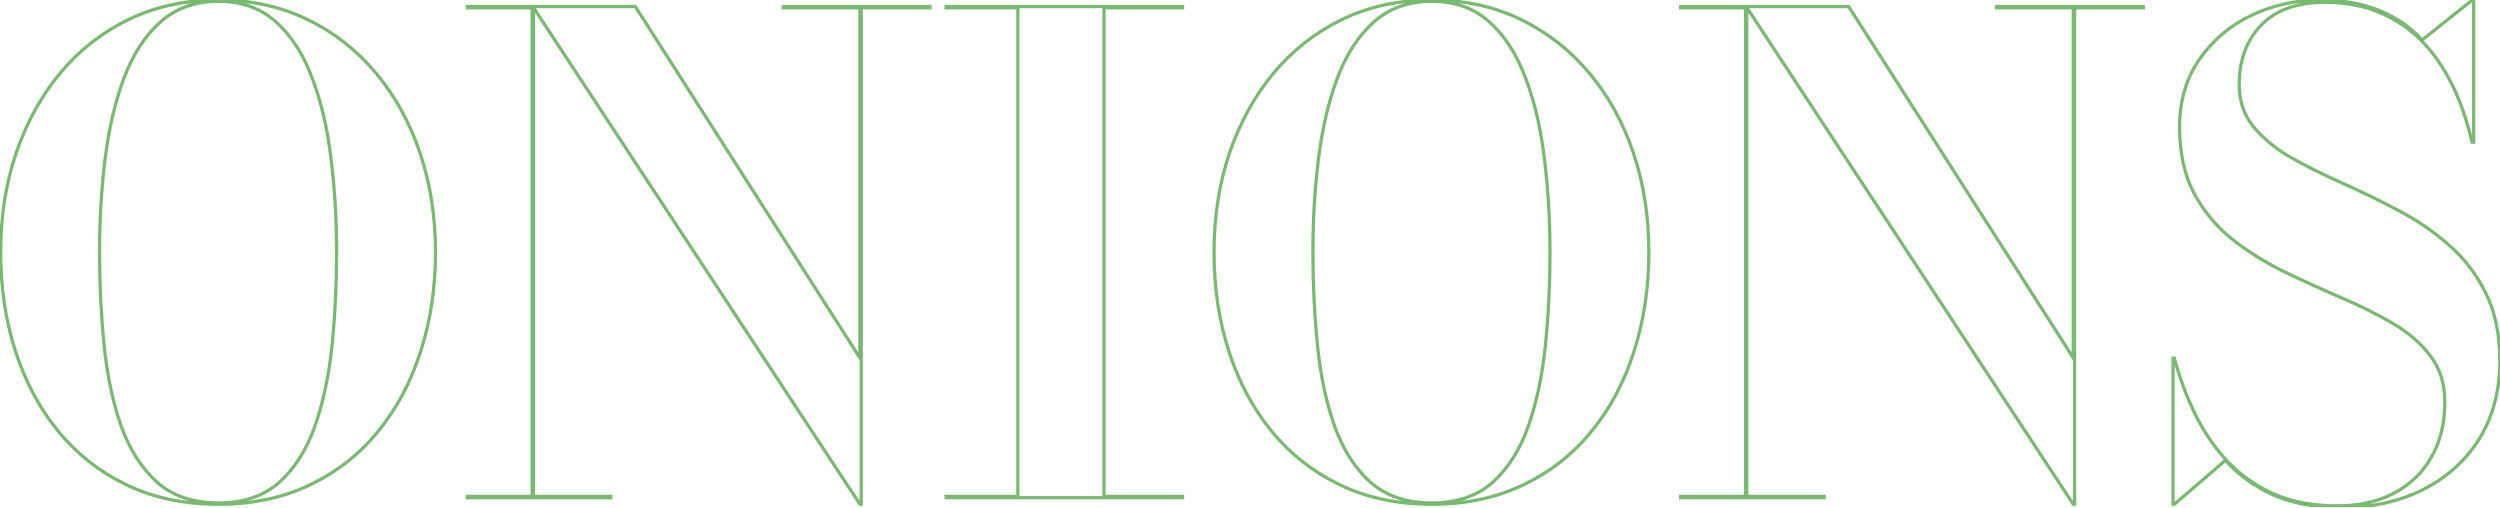 <svg width="1527" height="310" viewBox="0 0 1527 310" fill="none" xmlns="http://www.w3.org/2000/svg">
<g opacity="0.74">
<mask id="path-1-outside-1_168_109" maskUnits="userSpaceOnUse" x="-1" y="-1" width="1529" height="312" fill="black">
<rect fill="white" x="-1" y="-1" width="1529" height="312"/>
<path d="M133.4 308C112.467 308 93.8 304.067 77.4 296.2C61 288.333 47.067 277.4 35.6 263.4C24.133 249.4 15.4 233.067 9.4 214.4C3.4 195.733 0.4 175.6 0.4 154C0.4 132.4 3.533 112.267 9.8 93.6C16.2 74.933 25.2 58.6 36.8 44.6C48.533 30.6 62.533 19.667 78.8 11.8C95.2 3.933 113.4 -2.00272e-05 133.4 -2.00272e-05C153.267 -2.00272e-05 171.333 3.933 187.6 11.8C203.867 19.667 217.867 30.6 229.6 44.6C241.333 58.6 250.333 74.933 256.6 93.6C262.867 112.267 266 132.4 266 154C266 175.6 263 195.733 257 214.4C251.133 233.067 242.467 249.4 231 263.4C219.667 277.4 205.733 288.333 189.2 296.2C172.8 304.067 154.2 308 133.4 308ZM133.4 307.2C148.733 307.2 161.133 303 170.6 294.6C180.067 286.067 187.333 274.6 192.4 260.2C197.467 245.667 200.933 229.267 202.8 211C204.667 192.6 205.6 173.533 205.6 153.8C205.6 134.2 204.467 115.267 202.2 97C200.067 78.733 196.267 62.4 190.8 48C185.467 33.467 178.133 22 168.8 13.6C159.467 5.067 147.667 0.8 133.4 0.8C119.133 0.8 107.267 5.067 97.8 13.6C88.467 22 81.067 33.467 75.6 48C70.267 62.4 66.467 78.733 64.2 97C61.933 115.267 60.8 134.267 60.8 154C60.8 173.6 61.733 192.6 63.6 211C65.467 229.4 68.933 245.8 74 260.2C79.2 274.6 86.533 286.067 96 294.6C105.6 303 118.067 307.2 133.4 307.2ZM325.838 4V303.2H373.038V304H285.438V303.2H325.038V4.8H285.438V4H325.838ZM568.038 4V4.8H526.038V308H525.238L325.438 4H388.038L525.238 218.6V4.8H478.438V4H568.038ZM577.922 304V303.2H621.722V4.8H577.922V4H722.322V4.8H674.322V303.2H722.322V304H577.922ZM874.525 308C853.592 308 834.925 304.067 818.525 296.2C802.125 288.333 788.192 277.4 776.725 263.4C765.258 249.4 756.525 233.067 750.525 214.4C744.525 195.733 741.525 175.6 741.525 154C741.525 132.4 744.658 112.267 750.925 93.6C757.325 74.933 766.325 58.6 777.925 44.6C789.658 30.6 803.658 19.667 819.925 11.8C836.325 3.933 854.525 -2.00272e-05 874.525 -2.00272e-05C894.392 -2.00272e-05 912.458 3.933 928.725 11.8C944.992 19.667 958.992 30.6 970.725 44.6C982.458 58.6 991.458 74.933 997.725 93.6C1003.99 112.267 1007.13 132.4 1007.13 154C1007.13 175.6 1004.13 195.733 998.125 214.4C992.258 233.067 983.592 249.4 972.125 263.4C960.792 277.4 946.858 288.333 930.325 296.2C913.925 304.067 895.325 308 874.525 308ZM874.525 307.2C889.858 307.2 902.258 303 911.725 294.6C921.192 286.067 928.458 274.6 933.525 260.2C938.592 245.667 942.058 229.267 943.925 211C945.792 192.6 946.725 173.533 946.725 153.8C946.725 134.2 945.592 115.267 943.325 97C941.192 78.733 937.392 62.4 931.925 48C926.592 33.467 919.258 22 909.925 13.6C900.592 5.067 888.792 0.8 874.525 0.8C860.258 0.8 848.392 5.067 838.925 13.6C829.592 22 822.192 33.467 816.725 48C811.392 62.4 807.592 78.733 805.325 97C803.058 115.267 801.925 134.267 801.925 154C801.925 173.6 802.858 192.6 804.725 211C806.592 229.4 810.058 245.8 815.125 260.2C820.325 274.6 827.658 286.067 837.125 294.6C846.725 303 859.192 307.2 874.525 307.2ZM1066.96 4V303.2H1114.16V304H1026.56V303.2H1066.16V4.8H1026.56V4H1066.96ZM1309.16 4V4.8H1267.16V308H1266.36L1066.56 4H1129.16L1266.36 218.6V4.8H1219.56V4H1309.16ZM1430.09 310C1413.83 310 1399.89 307.4 1388.29 302.2C1376.83 297 1367.16 290 1359.29 281.2L1328.09 308H1327.29V218.8H1328.09C1331.29 230.667 1335.49 242 1340.69 252.8C1346.03 263.6 1352.63 273.267 1360.49 281.8C1368.49 290.2 1378.03 296.867 1389.09 301.8C1400.16 306.6 1413.03 309 1427.69 309C1441.03 309 1452.56 306.4 1462.29 301.2C1472.16 296 1479.76 288.667 1485.09 279.2C1490.56 269.733 1493.29 258.533 1493.29 245.6C1493.29 234.4 1490.36 225 1484.49 217.4C1478.63 209.667 1470.89 203 1461.29 197.4C1451.69 191.8 1441.09 186.533 1429.49 181.6C1418.03 176.667 1406.49 171.4 1394.89 165.8C1383.43 160.2 1372.89 153.6 1363.29 146C1353.69 138.267 1345.96 128.933 1340.09 118C1334.23 106.933 1331.29 93.467 1331.29 77.6C1331.29 61.733 1335.29 48 1343.29 36.4C1351.43 24.667 1362.03 15.667 1375.09 9.4C1388.29 3.133 1402.49 -2.00272e-05 1417.69 -2.00272e-05C1430.36 -2.00272e-05 1441.89 2 1452.29 6C1462.69 10 1471.76 16.133 1479.49 24.4L1510.09 -2.00272e-05H1510.89V86.8H1509.89C1505.63 68.267 1499.36 52.667 1491.09 40C1482.83 27.2 1472.76 17.6 1460.89 11.2C1449.03 4.667 1435.56 1.4 1420.49 1.4C1403.03 1.4 1389.83 6.133 1380.89 15.6C1372.09 24.933 1367.69 36.933 1367.69 51.6C1367.69 61.6 1370.56 70.133 1376.29 77.2C1382.03 84.267 1389.56 90.533 1398.89 96C1408.36 101.333 1418.76 106.533 1430.09 111.6C1441.56 116.667 1452.96 122.2 1464.29 128.2C1475.63 134.067 1485.96 141.067 1495.29 149.2C1504.76 157.333 1512.36 167.133 1518.09 178.6C1523.96 190.067 1526.89 204 1526.89 220.4C1526.89 238.533 1522.76 254.333 1514.49 267.8C1506.23 281.133 1494.76 291.533 1480.09 299C1465.56 306.333 1448.89 310 1430.09 310Z"/>
</mask>
<path d="M77.4 296.2L76.968 297.102L77.4 296.2ZM35.6 263.4L36.374 262.766L35.6 263.4ZM9.4 214.4L8.448 214.706L9.4 214.4ZM9.8 93.6L8.854 93.276L8.852 93.282L9.8 93.6ZM36.8 44.6L36.034 43.958L36.03 43.962L36.8 44.6ZM78.8 11.8L78.368 10.898L78.365 10.9L78.8 11.8ZM187.6 11.8L187.165 12.7L187.6 11.8ZM229.6 44.6L228.834 45.242L229.6 44.6ZM256.6 93.6L255.652 93.918L256.6 93.6ZM257 214.4L256.048 214.094L256.046 214.1L257 214.4ZM231 263.4L230.226 262.766L230.223 262.771L231 263.4ZM189.2 296.2L188.77 295.297L188.768 295.298L189.2 296.2ZM170.6 294.6L171.264 295.348L171.27 295.343L170.6 294.6ZM192.4 260.2L193.343 260.532L193.344 260.529L192.4 260.2ZM202.8 211L203.795 211.102L203.795 211.101L202.8 211ZM202.2 97L201.207 97.116L201.208 97.123L202.2 97ZM190.8 48L189.861 48.344L189.865 48.355L190.8 48ZM168.8 13.6L168.125 14.338L168.131 14.343L168.8 13.6ZM97.8 13.6L98.469 14.343L98.469 14.343L97.8 13.6ZM75.6 48L74.664 47.648L74.662 47.653L75.6 48ZM64.2 97L65.192 97.123L64.2 97ZM63.6 211L64.595 210.899L63.6 211ZM74 260.2L73.057 260.532L73.059 260.54L74 260.2ZM96 294.6L95.331 295.343L95.336 295.348L95.341 295.353L96 294.6ZM133.4 307C112.594 307 94.079 303.091 77.832 295.298L76.968 297.102C93.522 305.042 112.34 309 133.4 309V307ZM77.832 295.298C61.564 287.495 47.747 276.653 36.374 262.766L34.826 264.034C46.386 278.147 60.436 289.172 76.968 297.102L77.832 295.298ZM36.374 262.766C24.993 248.871 16.317 232.651 10.352 214.094L8.448 214.706C14.483 233.482 23.274 249.929 34.826 264.034L36.374 262.766ZM10.352 214.094C4.387 195.536 1.4 175.507 1.4 154H-0.6C-0.6 175.693 2.413 195.931 8.448 214.706L10.352 214.094ZM1.4 154C1.4 132.498 4.519 112.473 10.748 93.918L8.852 93.282C2.548 112.06 -0.6 132.302 -0.6 154H1.4ZM10.746 93.924C17.11 75.362 26.053 59.137 37.57 45.238L36.03 43.962C24.346 58.063 15.29 74.504 8.854 93.276L10.746 93.924ZM37.566 45.242C49.21 31.349 63.097 20.505 79.235 12.7L78.365 10.9C61.969 18.829 47.857 29.85 36.034 43.958L37.566 45.242ZM79.233 12.702C95.484 4.906 113.535 1 133.4 1V-1C113.265 -1 94.915 2.961 78.368 10.898L79.233 12.702ZM133.4 1C153.131 1 171.047 4.906 187.165 12.7L188.035 10.9C171.62 2.961 153.402 -1 133.4 -1V1ZM187.165 12.7C203.303 20.505 217.19 31.349 228.834 45.242L230.366 43.958C218.543 29.85 204.431 18.829 188.035 10.9L187.165 12.7ZM228.834 45.242C240.481 59.139 249.422 75.361 255.652 93.918L257.548 93.282C251.245 74.506 242.186 58.061 230.366 43.958L228.834 45.242ZM255.652 93.918C261.881 112.473 265 132.498 265 154H267C267 132.302 263.852 112.06 257.548 93.282L255.652 93.918ZM265 154C265 175.507 262.013 195.536 256.048 214.094L257.952 214.706C263.987 195.931 267 175.693 267 154H265ZM256.046 214.1C250.214 232.655 241.606 248.873 230.226 262.766L231.774 264.034C243.328 249.927 252.052 233.478 257.954 214.7L256.046 214.1ZM230.223 262.771C218.985 276.653 205.171 287.493 188.77 295.297L189.63 297.103C206.296 289.173 220.348 278.147 231.777 264.029L230.223 262.771ZM188.768 295.298C172.521 303.092 154.072 307 133.4 307V309C154.328 309 173.079 305.042 189.632 297.102L188.768 295.298ZM133.4 308.2C148.924 308.2 161.577 303.943 171.264 295.348L169.936 293.852C160.689 302.057 148.543 306.2 133.4 306.2V308.2ZM171.27 295.343C180.883 286.677 188.232 275.059 193.343 260.532L191.457 259.868C186.435 274.141 179.251 285.456 169.93 293.857L171.27 295.343ZM193.344 260.529C198.441 245.91 201.922 229.431 203.795 211.102L201.805 210.898C199.945 229.102 196.492 245.424 191.456 259.871L193.344 260.529ZM203.795 211.101C205.665 192.665 206.6 173.565 206.6 153.8H204.6C204.6 173.502 203.668 192.535 201.805 210.899L203.795 211.101ZM206.6 153.8C206.6 134.161 205.464 115.187 203.192 96.877L201.208 97.123C203.469 115.346 204.6 134.239 204.6 153.8H206.6ZM203.193 96.884C201.052 78.551 197.236 62.135 191.735 47.645L189.865 48.355C195.298 62.665 199.081 78.916 201.207 97.116L203.193 96.884ZM191.739 47.656C186.362 33.004 178.948 21.388 169.469 12.857L168.131 14.343C177.318 22.612 184.571 33.929 189.861 48.344L191.739 47.656ZM169.475 12.862C159.933 4.138 147.882 -0.2 133.4 -0.2V1.8C147.451 1.8 159 5.995 168.125 14.338L169.475 12.862ZM133.4 -0.2C118.918 -0.2 106.803 4.138 97.13 12.857L98.469 14.343C107.73 5.995 119.349 1.8 133.4 1.8V-0.2ZM97.131 12.857C87.654 21.386 80.174 32.999 74.664 47.648L76.536 48.352C81.959 33.934 89.28 22.614 98.469 14.343L97.131 12.857ZM74.662 47.653C69.297 62.138 65.482 78.548 63.208 96.877L65.192 97.123C67.451 78.918 71.236 62.662 76.538 48.347L74.662 47.653ZM63.208 96.877C60.935 115.187 59.8 134.228 59.8 154H61.8C61.8 134.305 62.931 115.346 65.192 97.123L63.208 96.877ZM59.8 154C59.8 173.632 60.735 192.665 62.605 211.101L64.595 210.899C62.732 192.535 61.8 173.568 61.8 154H59.8ZM62.605 211.101C64.478 229.564 67.959 246.043 73.057 260.532L74.943 259.868C69.908 245.557 66.455 229.236 64.595 210.899L62.605 211.101ZM73.059 260.54C78.304 275.063 85.719 286.679 95.331 295.343L96.669 293.857C87.347 285.454 80.096 274.137 74.941 259.86L73.059 260.54ZM95.341 295.353C105.159 303.943 117.876 308.2 133.4 308.2V306.2C118.258 306.2 106.041 302.057 96.659 293.847L95.341 295.353ZM325.837 4H326.837V3H325.837V4ZM325.837 303.2H324.837V304.2H325.837V303.2ZM373.038 303.2H374.038V302.2H373.038V303.2ZM373.038 304V305H374.038V304H373.038ZM285.438 304H284.438V305H285.438V304ZM285.438 303.2V302.2H284.438V303.2H285.438ZM325.038 303.2V304.2H326.038V303.2H325.038ZM325.038 4.8H326.038V3.8H325.038V4.8ZM285.438 4.8H284.438V5.8H285.438V4.8ZM285.438 4V3H284.438V4H285.438ZM568.038 4H569.038V3H568.038V4ZM568.038 4.8V5.8H569.038V4.8H568.038ZM526.038 4.8V3.8H525.038V4.8H526.038ZM526.038 308V309H527.038V308H526.038ZM525.237 308L524.402 308.549L524.698 309H525.237V308ZM325.438 4V3H323.584L324.602 4.549L325.438 4ZM388.038 4L388.88 3.461L388.585 3H388.038V4ZM525.237 218.6L524.395 219.139L526.237 222.021V218.6H525.237ZM525.237 4.8H526.237V3.8H525.237V4.8ZM478.438 4.8H477.438V5.8H478.438V4.8ZM478.438 4V3H477.438V4H478.438ZM324.837 4V303.2H326.837V4H324.837ZM325.837 304.2H373.038V302.2H325.837V304.2ZM372.038 303.2V304H374.038V303.2H372.038ZM373.038 303H285.438V305H373.038V303ZM286.438 304V303.2H284.438V304H286.438ZM285.438 304.2H325.038V302.2H285.438V304.2ZM326.038 303.2V4.8H324.038V303.2H326.038ZM325.038 3.8H285.438V5.8H325.038V3.8ZM286.438 4.8V4H284.438V4.8H286.438ZM285.438 5H325.837V3H285.438V5ZM567.038 4V4.8H569.038V4H567.038ZM568.038 3.8H526.038V5.8H568.038V3.8ZM525.038 4.8V308H527.038V4.8H525.038ZM526.038 307H525.237V309H526.038V307ZM526.073 307.451L326.273 3.451L324.602 4.549L524.402 308.549L526.073 307.451ZM325.438 5H388.038V3H325.438V5ZM387.195 4.539L524.395 219.139L526.08 218.061L388.88 3.461L387.195 4.539ZM526.237 218.6V4.8H524.237V218.6H526.237ZM525.237 3.8H478.438V5.8H525.237V3.8ZM479.438 4.8V4H477.438V4.8H479.438ZM478.438 5H568.038V3H478.438V5ZM577.922 304H576.922V305H577.922V304ZM577.922 303.2V302.2H576.922V303.2H577.922ZM621.722 303.2V304.2H622.722V303.2H621.722ZM621.722 4.8H622.722V3.8H621.722V4.8ZM577.922 4.8H576.922V5.8H577.922V4.8ZM577.922 4V3H576.922V4H577.922ZM722.322 4H723.322V3H722.322V4ZM722.322 4.8V5.8H723.322V4.8H722.322ZM674.322 4.8V3.8H673.322V4.8H674.322ZM674.322 303.2H673.322V304.2H674.322V303.2ZM722.322 303.2H723.322V302.2H722.322V303.2ZM722.322 304V305H723.322V304H722.322ZM578.922 304V303.2H576.922V304H578.922ZM577.922 304.2H621.722V302.2H577.922V304.2ZM622.722 303.2V4.8H620.722V303.2H622.722ZM621.722 3.8H577.922V5.8H621.722V3.8ZM578.922 4.8V4H576.922V4.8H578.922ZM577.922 5H722.322V3H577.922V5ZM721.322 4V4.8H723.322V4H721.322ZM722.322 3.8H674.322V5.8H722.322V3.8ZM673.322 4.8V303.2H675.322V4.8H673.322ZM674.322 304.2H722.322V302.2H674.322V304.2ZM721.322 303.2V304H723.322V303.2H721.322ZM722.322 303H577.922V305H722.322V303ZM818.525 296.2L818.093 297.102L818.525 296.2ZM776.725 263.4L777.499 262.766L776.725 263.4ZM750.525 214.4L749.573 214.706L750.525 214.4ZM750.925 93.6L749.979 93.276L749.977 93.282L750.925 93.6ZM777.925 44.6L777.159 43.958L777.155 43.962L777.925 44.6ZM819.925 11.8L819.492 10.898L819.49 10.9L819.925 11.8ZM928.725 11.8L928.29 12.7L928.725 11.8ZM970.725 44.6L969.959 45.242L970.725 44.6ZM997.725 93.6L996.777 93.918L997.725 93.6ZM998.125 214.4L997.173 214.094L997.171 214.1L998.125 214.4ZM972.125 263.4L971.351 262.766L971.348 262.771L972.125 263.4ZM930.325 296.2L929.895 295.297L929.893 295.298L930.325 296.2ZM911.725 294.6L912.389 295.348L912.395 295.343L911.725 294.6ZM933.525 260.2L934.468 260.532L934.469 260.529L933.525 260.2ZM943.925 211L944.92 211.102L944.92 211.101L943.925 211ZM943.325 97L942.332 97.116L942.333 97.123L943.325 97ZM931.925 48L930.986 48.344L930.99 48.355L931.925 48ZM909.925 13.6L909.25 14.338L909.256 14.343L909.925 13.6ZM838.925 13.6L839.594 14.343L839.595 14.343L838.925 13.6ZM816.725 48L815.789 47.648L815.787 47.653L816.725 48ZM805.325 97L806.317 97.123L805.325 97ZM804.725 211L805.72 210.899L804.725 211ZM815.125 260.2L814.182 260.532L814.184 260.54L815.125 260.2ZM837.125 294.6L836.455 295.343L836.461 295.348L836.466 295.353L837.125 294.6ZM874.525 307C853.719 307 835.204 303.091 818.958 295.298L818.093 297.102C834.646 305.042 853.465 309 874.525 309V307ZM818.958 295.298C802.689 287.495 788.872 276.653 777.499 262.766L775.951 264.034C787.511 278.147 801.561 289.172 818.093 297.102L818.958 295.298ZM777.499 262.766C766.118 248.871 757.442 232.651 751.477 214.094L749.573 214.706C755.608 233.482 764.399 249.929 775.951 264.034L777.499 262.766ZM751.477 214.094C745.512 195.536 742.525 175.507 742.525 154H740.525C740.525 175.693 743.538 195.931 749.573 214.706L751.477 214.094ZM742.525 154C742.525 132.498 745.644 112.473 751.873 93.918L749.977 93.282C743.673 112.06 740.525 132.302 740.525 154H742.525ZM751.871 93.924C758.235 75.362 767.178 59.137 778.695 45.238L777.155 43.962C765.471 58.063 756.415 74.504 749.979 93.276L751.871 93.924ZM778.691 45.242C790.335 31.349 804.222 20.505 820.36 12.7L819.49 10.9C803.094 18.829 788.982 29.85 777.159 43.958L778.691 45.242ZM820.357 12.702C836.61 4.906 854.66 1 874.525 1V-1C854.39 -1 836.04 2.961 819.492 10.898L820.357 12.702ZM874.525 1C894.256 1 912.172 4.906 928.29 12.7L929.16 10.9C912.745 2.961 894.527 -1 874.525 -1V1ZM928.29 12.7C944.428 20.505 958.315 31.349 969.959 45.242L971.491 43.958C959.668 29.85 945.556 18.829 929.16 10.9L928.29 12.7ZM969.959 45.242C981.606 59.139 990.547 75.361 996.777 93.918L998.673 93.282C992.37 74.506 983.311 58.061 971.491 43.958L969.959 45.242ZM996.777 93.918C1003.01 112.473 1006.12 132.498 1006.12 154H1008.12C1008.12 132.302 1004.98 112.06 998.673 93.282L996.777 93.918ZM1006.12 154C1006.12 175.507 1003.14 195.536 997.173 214.094L999.077 214.706C1005.11 195.931 1008.12 175.693 1008.12 154H1006.12ZM997.171 214.1C991.339 232.655 982.731 248.873 971.351 262.766L972.899 264.034C984.453 249.927 993.177 233.478 999.079 214.7L997.171 214.1ZM971.348 262.771C960.11 276.653 946.296 287.493 929.895 295.297L930.755 297.103C947.421 289.173 961.473 278.147 972.902 264.029L971.348 262.771ZM929.893 295.298C913.646 303.092 895.197 307 874.525 307V309C895.453 309 914.204 305.042 930.758 297.102L929.893 295.298ZM874.525 308.2C890.049 308.2 902.702 303.943 912.389 295.348L911.061 293.852C901.814 302.057 889.668 306.2 874.525 306.2V308.2ZM912.395 295.343C922.008 286.677 929.357 275.059 934.468 260.532L932.582 259.868C927.56 274.141 920.376 285.456 911.055 293.857L912.395 295.343ZM934.469 260.529C939.566 245.91 943.047 229.431 944.92 211.102L942.93 210.898C941.07 229.102 937.617 245.424 932.581 259.871L934.469 260.529ZM944.92 211.101C946.79 192.665 947.725 173.565 947.725 153.8H945.725C945.725 173.502 944.793 192.535 942.93 210.899L944.92 211.101ZM947.725 153.8C947.725 134.161 946.589 115.187 944.317 96.877L942.333 97.123C944.594 115.346 945.725 134.239 945.725 153.8H947.725ZM944.318 96.884C942.177 78.551 938.361 62.135 932.86 47.645L930.99 48.355C936.423 62.665 940.206 78.916 942.332 97.116L944.318 96.884ZM932.864 47.656C927.487 33.004 920.073 21.388 910.594 12.857L909.256 14.343C918.443 22.612 925.696 33.929 930.986 48.344L932.864 47.656ZM910.6 12.862C901.058 4.138 889.007 -0.2 874.525 -0.2V1.8C888.576 1.8 900.125 5.995 909.25 14.338L910.6 12.862ZM874.525 -0.2C860.043 -0.2 847.928 4.138 838.255 12.857L839.595 14.343C848.855 5.995 860.474 1.8 874.525 1.8V-0.2ZM838.256 12.857C828.779 21.386 821.299 32.999 815.789 47.648L817.661 48.352C823.084 33.934 830.405 22.614 839.594 14.343L838.256 12.857ZM815.787 47.653C810.422 62.138 806.607 78.548 804.333 96.877L806.317 97.123C808.576 78.918 812.361 62.662 817.663 48.347L815.787 47.653ZM804.333 96.877C802.061 115.187 800.925 134.228 800.925 154H802.925C802.925 134.305 804.056 115.346 806.317 97.123L804.333 96.877ZM800.925 154C800.925 173.632 801.86 192.665 803.73 211.101L805.72 210.899C803.857 192.535 802.925 173.568 802.925 154H800.925ZM803.73 211.101C805.603 229.564 809.084 246.043 814.182 260.532L816.068 259.868C811.033 245.557 807.58 229.236 805.72 210.899L803.73 211.101ZM814.184 260.54C819.429 275.063 826.844 286.679 836.455 295.343L837.795 293.857C828.472 285.454 821.221 274.137 816.066 259.86L814.184 260.54ZM836.466 295.353C846.284 303.943 859.001 308.2 874.525 308.2V306.2C859.383 306.2 847.166 302.057 837.784 293.847L836.466 295.353ZM1066.96 4H1067.96V3H1066.96V4ZM1066.96 303.2H1065.96V304.2H1066.96V303.2ZM1114.16 303.2H1115.16V302.2H1114.16V303.2ZM1114.16 304V305H1115.16V304H1114.16ZM1026.56 304H1025.56V305H1026.56V304ZM1026.56 303.2V302.2H1025.56V303.2H1026.56ZM1066.16 303.2V304.2H1067.16V303.2H1066.16ZM1066.16 4.8H1067.16V3.8H1066.16V4.8ZM1026.56 4.8H1025.56V5.8H1026.56V4.8ZM1026.56 4V3H1025.56V4H1026.56ZM1309.16 4H1310.16V3H1309.16V4ZM1309.16 4.8V5.8H1310.16V4.8H1309.16ZM1267.16 4.8V3.8H1266.16V4.8H1267.16ZM1267.16 308V309H1268.16V308H1267.16ZM1266.36 308L1265.53 308.549L1265.82 309H1266.36V308ZM1066.56 4V3H1064.71L1065.73 4.549L1066.56 4ZM1129.16 4L1130.01 3.461L1129.71 3H1129.16V4ZM1266.36 218.6L1265.52 219.139L1267.36 222.021V218.6H1266.36ZM1266.36 4.8H1267.36V3.8H1266.36V4.8ZM1219.56 4.8H1218.56V5.8H1219.56V4.8ZM1219.56 4V3H1218.56V4H1219.56ZM1065.96 4V303.2H1067.96V4H1065.96ZM1066.96 304.2H1114.16V302.2H1066.96V304.2ZM1113.16 303.2V304H1115.16V303.2H1113.16ZM1114.16 303H1026.56V305H1114.16V303ZM1027.56 304V303.2H1025.56V304H1027.56ZM1026.56 304.2H1066.16V302.2H1026.56V304.2ZM1067.16 303.2V4.8H1065.16V303.2H1067.16ZM1066.16 3.8H1026.56V5.8H1066.16V3.8ZM1027.56 4.8V4H1025.56V4.8H1027.56ZM1026.56 5H1066.96V3H1026.56V5ZM1308.16 4V4.8H1310.16V4H1308.16ZM1309.16 3.8H1267.16V5.8H1309.16V3.8ZM1266.16 4.8V308H1268.16V4.8H1266.16ZM1267.16 307H1266.36V309H1267.16V307ZM1267.2 307.451L1067.4 3.451L1065.73 4.549L1265.53 308.549L1267.2 307.451ZM1066.56 5H1129.16V3H1066.56V5ZM1128.32 4.539L1265.52 219.139L1267.21 218.061L1130.01 3.461L1128.32 4.539ZM1267.36 218.6V4.8H1265.36V218.6H1267.36ZM1266.36 3.8H1219.56V5.8H1266.36V3.8ZM1220.56 4.8V4H1218.56V4.8H1220.56ZM1219.56 5H1309.16V3H1219.56V5ZM1388.29 302.2L1387.88 303.111L1387.88 303.113L1388.29 302.2ZM1359.29 281.2L1360.04 280.534L1359.39 279.803L1358.64 280.441L1359.29 281.2ZM1328.09 308V309H1328.46L1328.75 308.759L1328.09 308ZM1327.29 308H1326.29V309H1327.29V308ZM1327.29 218.8V217.8H1326.29V218.8H1327.29ZM1328.09 218.8L1329.06 218.54L1328.86 217.8H1328.09V218.8ZM1340.69 252.8L1339.79 253.234L1339.8 253.243L1340.69 252.8ZM1360.49 281.8L1359.76 282.478L1359.76 282.484L1359.77 282.49L1360.49 281.8ZM1389.09 301.8L1388.69 302.713L1388.7 302.717L1389.09 301.8ZM1462.29 301.2L1461.83 300.315L1461.82 300.318L1462.29 301.2ZM1485.09 279.2L1484.23 278.7L1484.22 278.709L1485.09 279.2ZM1484.49 217.4L1483.7 218.004L1483.7 218.011L1484.49 217.4ZM1461.29 197.4L1461.8 196.536L1461.29 197.4ZM1429.49 181.6L1429.1 182.519L1429.1 182.52L1429.49 181.6ZM1394.89 165.8L1394.45 166.699L1394.46 166.701L1394.89 165.8ZM1363.29 146L1362.67 146.779L1362.67 146.784L1363.29 146ZM1340.09 118L1339.21 118.468L1339.21 118.473L1340.09 118ZM1343.29 36.4L1342.47 35.83L1342.47 35.832L1343.29 36.4ZM1375.09 9.4L1374.66 8.497L1374.66 8.498L1375.09 9.4ZM1452.29 6L1452.65 5.067L1452.29 6ZM1479.49 24.4L1478.76 25.083L1479.39 25.758L1480.12 25.182L1479.49 24.4ZM1510.09 -1.52588e-05V-1H1509.74L1509.47 -0.782L1510.09 -1.52588e-05ZM1510.89 -1.52588e-05H1511.89V-1H1510.89V-1.52588e-05ZM1510.89 86.8V87.8H1511.89V86.8H1510.89ZM1509.89 86.8L1508.92 87.024L1509.1 87.8H1509.89V86.8ZM1491.09 40L1490.25 40.542L1490.26 40.547L1491.09 40ZM1460.89 11.2L1460.41 12.076L1460.42 12.08L1460.89 11.2ZM1380.89 15.6L1380.17 14.914L1380.17 14.914L1380.89 15.6ZM1376.29 77.2L1377.07 76.57L1376.29 77.2ZM1398.89 96L1398.39 96.863L1398.4 96.867L1398.4 96.871L1398.89 96ZM1430.09 111.6L1429.69 112.513L1429.69 112.515L1430.09 111.6ZM1464.29 128.2L1463.83 129.084L1463.83 129.088L1464.29 128.2ZM1495.29 149.2L1494.64 149.954L1494.64 149.958L1495.29 149.2ZM1518.09 178.6L1517.2 179.047L1517.2 179.055L1518.09 178.6ZM1514.49 267.8L1515.34 268.327L1515.35 268.323L1514.49 267.8ZM1480.09 299L1480.54 299.893L1480.55 299.891L1480.09 299ZM1430.09 309C1413.93 309 1400.14 306.416 1388.7 301.287L1387.88 303.113C1399.64 308.384 1413.72 311 1430.09 311V309ZM1388.71 301.289C1377.36 296.143 1367.81 289.223 1360.04 280.534L1358.55 281.866C1366.51 290.777 1376.3 297.857 1387.88 303.111L1388.71 301.289ZM1358.64 280.441L1327.44 307.241L1328.75 308.759L1359.95 281.959L1358.64 280.441ZM1328.09 307H1327.29V309H1328.09V307ZM1328.29 308V218.8H1326.29V308H1328.29ZM1327.29 219.8H1328.09V217.8H1327.29V219.8ZM1327.13 219.06C1330.34 230.985 1334.57 242.377 1339.79 253.234L1341.59 252.366C1336.42 241.623 1332.24 230.348 1329.06 218.54L1327.13 219.06ZM1339.8 253.243C1345.17 264.125 1351.82 273.872 1359.76 282.478L1361.23 281.122C1353.43 272.662 1346.88 263.075 1341.59 252.357L1339.8 253.243ZM1359.77 282.49C1367.86 290.988 1377.51 297.729 1388.69 302.713L1389.5 300.887C1378.55 296.004 1369.12 289.412 1361.22 281.11L1359.77 282.49ZM1388.7 302.717C1399.91 307.582 1412.92 310 1427.69 310V308C1413.14 308 1400.41 305.618 1389.49 300.883L1388.7 302.717ZM1427.69 310C1441.16 310 1452.86 307.374 1462.77 302.082L1461.82 300.318C1452.26 305.426 1440.9 308 1427.69 308V310ZM1462.76 302.085C1472.79 296.798 1480.53 289.33 1485.96 279.691L1484.22 278.709C1478.99 288.004 1471.53 295.202 1461.83 300.315L1462.76 302.085ZM1485.96 279.7C1491.53 270.056 1494.29 258.677 1494.29 245.6H1492.29C1492.29 258.39 1489.59 269.411 1484.23 278.7L1485.96 279.7ZM1494.29 245.6C1494.29 234.217 1491.31 224.592 1485.29 216.789L1483.7 218.011C1489.41 225.408 1492.29 234.583 1492.29 245.6H1494.29ZM1485.29 216.796C1479.33 208.943 1471.49 202.193 1461.8 196.536L1460.79 198.264C1470.29 203.807 1477.92 210.39 1483.7 218.004L1485.29 216.796ZM1461.8 196.536C1452.16 190.912 1441.52 185.627 1429.89 180.68L1429.1 182.52C1440.67 187.439 1451.23 192.688 1460.79 198.264L1461.8 196.536ZM1429.89 180.681C1418.44 175.754 1406.92 170.493 1395.33 164.899L1394.46 166.701C1406.07 172.307 1417.62 177.579 1429.1 182.519L1429.89 180.681ZM1395.33 164.901C1383.93 159.332 1373.46 152.77 1363.91 145.216L1362.67 146.784C1372.33 154.43 1382.93 161.068 1394.45 166.699L1395.33 164.901ZM1363.92 145.221C1354.43 137.572 1346.78 128.343 1340.97 117.527L1339.21 118.473C1345.14 129.523 1352.96 138.961 1362.67 146.779L1363.92 145.221ZM1340.98 117.532C1335.2 106.643 1332.29 93.346 1332.29 77.6H1330.29C1330.29 93.587 1333.25 107.224 1339.21 118.468L1340.98 117.532ZM1332.29 77.6C1332.29 61.91 1336.25 48.38 1344.12 36.968L1342.47 35.832C1334.34 47.62 1330.29 61.557 1330.29 77.6H1332.29ZM1344.12 36.97C1352.15 25.381 1362.61 16.494 1375.53 10.302L1374.66 8.498C1361.44 14.839 1350.71 23.952 1342.47 35.83L1344.12 36.97ZM1375.52 10.303C1388.58 4.103 1402.64 1 1417.69 1V-1C1402.35 -1 1388 2.164 1374.66 8.497L1375.52 10.303ZM1417.69 1C1430.25 1 1441.66 2.983 1451.93 6.933L1452.65 5.067C1442.12 1.017 1430.47 -1 1417.69 -1V1ZM1451.93 6.933C1462.19 10.878 1471.13 16.925 1478.76 25.083L1480.22 23.717C1472.39 15.342 1463.2 9.122 1452.65 5.067L1451.93 6.933ZM1480.12 25.182L1510.72 0.782L1509.47 -0.782L1478.87 23.618L1480.12 25.182ZM1510.09 1H1510.89V-1H1510.09V1ZM1509.89 -1.52588e-05V86.8H1511.89V-1.52588e-05H1509.89ZM1510.89 85.8H1509.89V87.8H1510.89V85.8ZM1510.87 86.576C1506.58 67.956 1500.28 52.24 1491.93 39.453L1490.26 40.547C1498.44 53.093 1504.67 68.577 1508.92 87.024L1510.87 86.576ZM1491.93 39.458C1483.59 26.535 1473.4 16.81 1461.37 10.32L1460.42 12.08C1472.12 18.39 1482.07 27.865 1490.25 40.542L1491.93 39.458ZM1461.38 10.324C1449.35 3.7 1435.71 0.4 1420.49 0.4V2.4C1435.41 2.4 1448.71 5.633 1460.41 12.076L1461.38 10.324ZM1420.49 0.4C1402.85 0.4 1389.35 5.185 1380.17 14.914L1381.62 16.286C1390.31 7.081 1403.2 2.4 1420.49 2.4V0.4ZM1380.17 14.914C1371.17 24.46 1366.69 36.718 1366.69 51.6H1368.69C1368.69 37.149 1373.02 25.407 1381.62 16.286L1380.17 14.914ZM1366.69 51.6C1366.69 61.805 1369.62 70.567 1375.52 77.83L1377.07 76.57C1371.5 69.699 1368.69 61.395 1368.69 51.6H1366.69ZM1375.52 77.83C1381.34 85.006 1388.97 91.347 1398.39 96.863L1399.4 95.137C1390.15 89.72 1382.72 83.528 1377.07 76.57L1375.52 77.83ZM1398.4 96.871C1407.9 102.222 1418.33 107.435 1429.69 112.513L1430.5 110.687C1419.19 105.631 1408.82 100.445 1399.38 95.129L1398.4 96.871ZM1429.69 112.515C1441.13 117.572 1452.51 123.095 1463.83 129.084L1464.76 127.316C1453.41 121.305 1441.99 115.762 1430.5 110.685L1429.69 112.515ZM1463.83 129.088C1475.1 134.919 1485.37 141.875 1494.64 149.954L1495.95 148.446C1486.56 140.259 1476.16 133.214 1464.75 127.312L1463.83 129.088ZM1494.64 149.958C1504.01 158.003 1511.52 167.696 1517.2 179.047L1518.99 178.153C1513.2 166.571 1505.52 156.664 1495.95 148.441L1494.64 149.958ZM1517.2 179.055C1522.98 190.348 1525.89 204.116 1525.89 220.4H1527.89C1527.89 203.884 1524.94 189.785 1518.98 178.145L1517.2 179.055ZM1525.89 220.4C1525.89 238.376 1521.8 253.99 1513.64 267.277L1515.35 268.323C1523.72 254.677 1527.89 238.69 1527.89 220.4H1525.89ZM1513.64 267.273C1505.48 280.443 1494.15 290.721 1479.64 298.109L1480.55 299.891C1495.37 292.346 1506.98 281.823 1515.34 268.327L1513.64 267.273ZM1479.64 298.107C1465.27 305.36 1448.76 309 1430.09 309V311C1449.03 311 1465.85 307.307 1480.54 299.893L1479.64 298.107Z" fill="#4BA040" mask="url(#path-1-outside-1_168_109)"/>
</g>
</svg>
